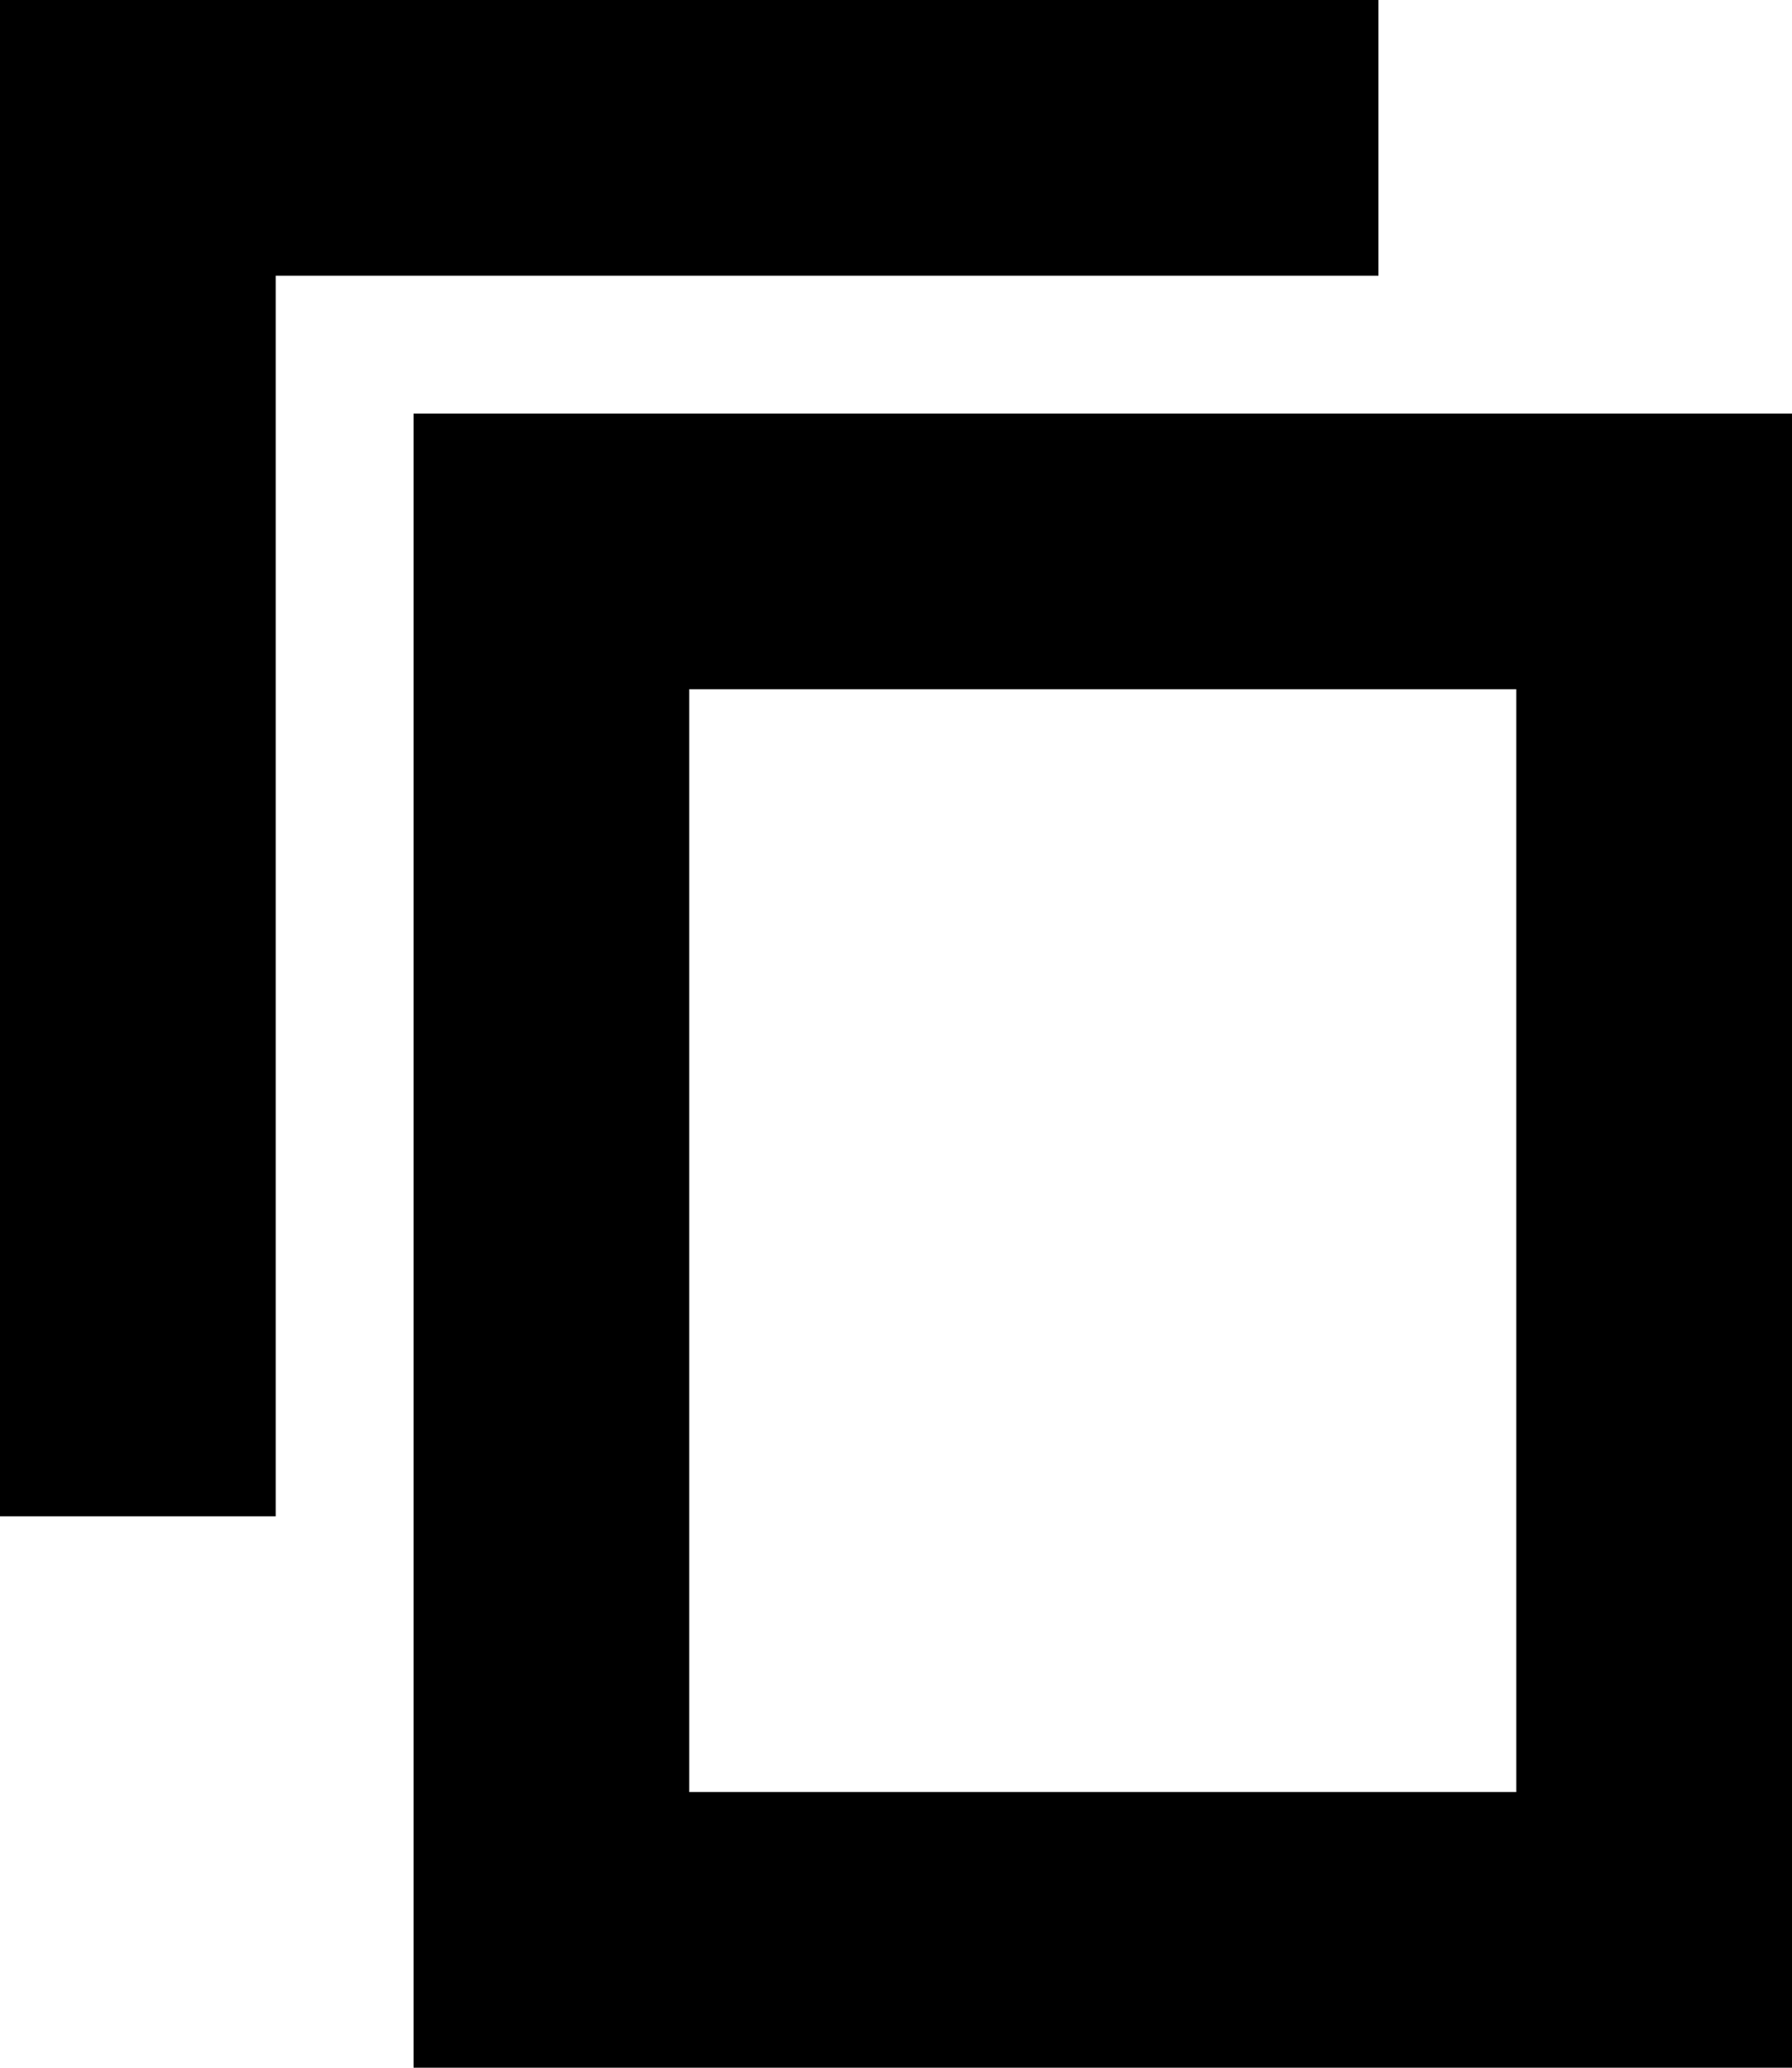 <svg width="13" height="15" viewBox="0 0 13 15" fill="none" xmlns="http://www.w3.org/2000/svg">
<rect x="4" y="4" width="8" height="10" stroke="black" stroke-width="2"/>
<path fill-rule="evenodd" clip-rule="evenodd" d="M10 0H0V11H2V2H10V0Z" fill="black"/>
</svg>

